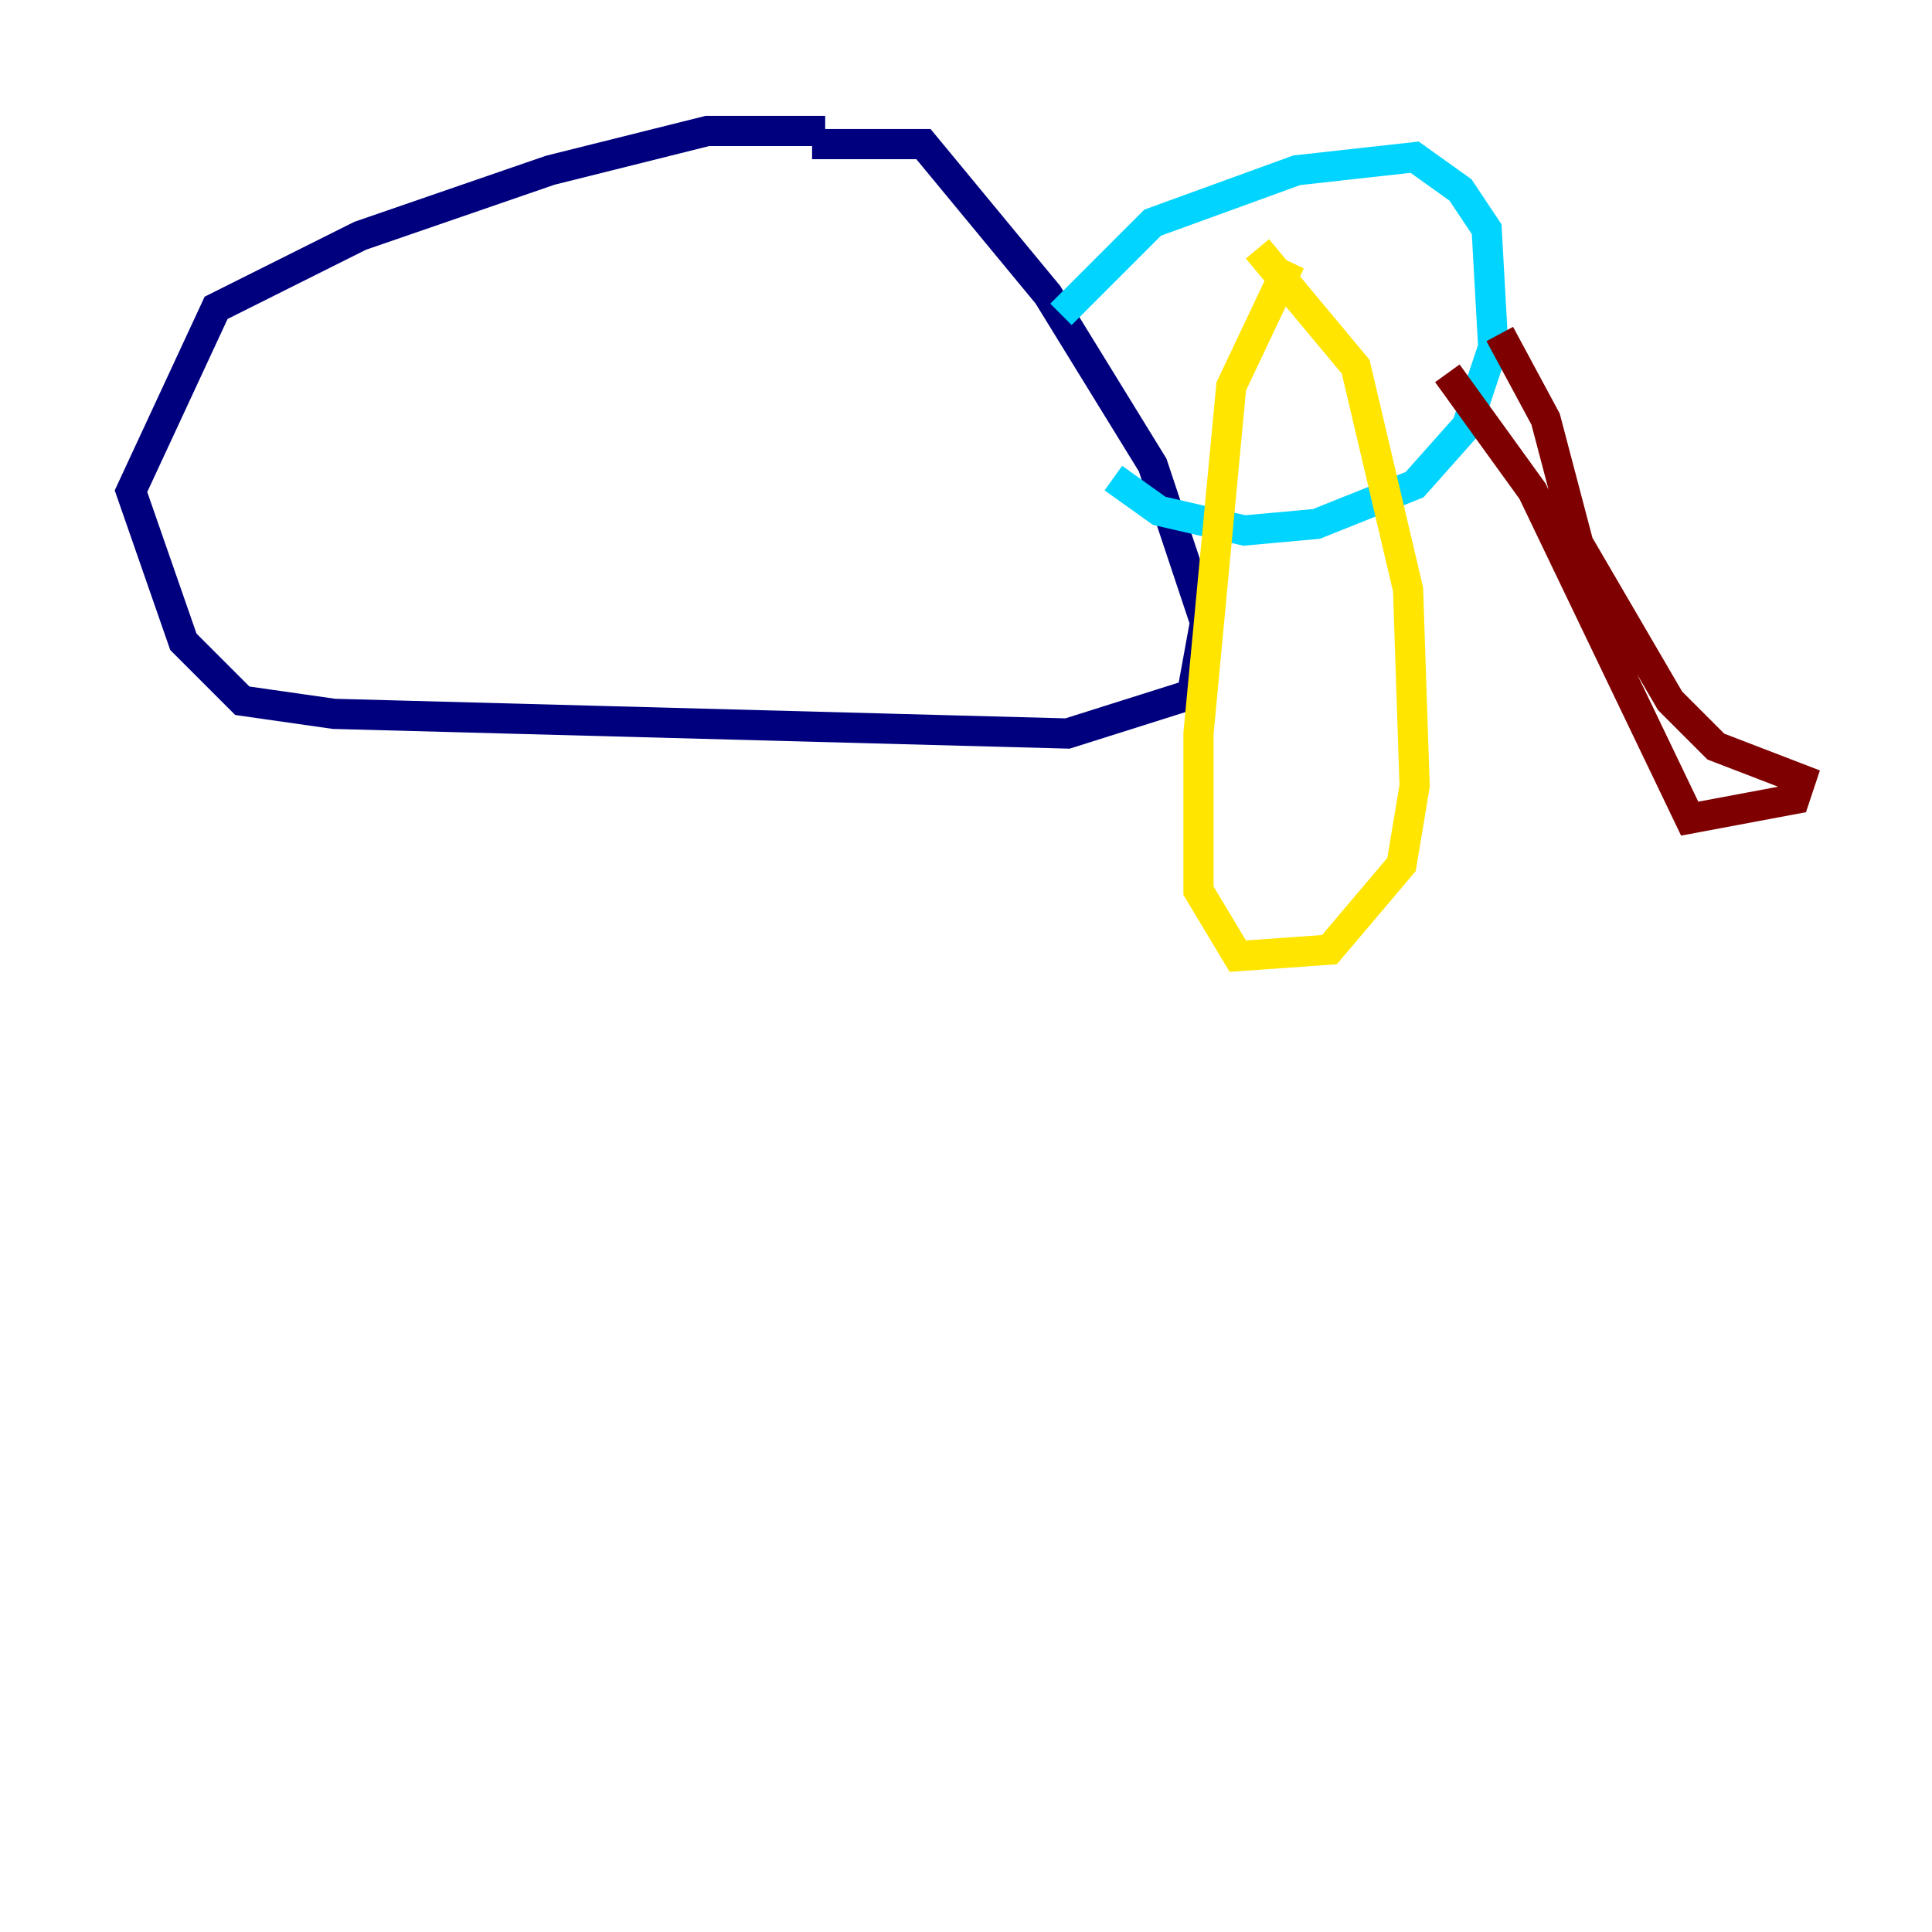 <?xml version="1.0" encoding="utf-8" ?>
<svg baseProfile="tiny" height="128" version="1.2" viewBox="0,0,128,128" width="128" xmlns="http://www.w3.org/2000/svg" xmlns:ev="http://www.w3.org/2001/xml-events" xmlns:xlink="http://www.w3.org/1999/xlink"><defs /><polyline fill="none" points="54.671,8.678 46.861,8.678 36.447,11.281 23.864,15.62 14.319,20.393 8.678,32.542 12.149,42.522 16.054,46.427 22.129,47.295 70.725,48.597 78.969,45.993 79.837,41.22 76.366,30.807 69.424,19.525 61.18,9.546 53.803,9.546" stroke="#00007f" stroke-width="2" /><polyline fill="none" points="70.291,20.827 76.366,14.752 85.912,11.281 93.722,10.414 96.759,12.583 98.495,15.186 98.929,22.997 97.193,28.203 93.722,32.108 87.214,34.712 82.441,35.146 76.8,33.844 73.763,31.675" stroke="#00d4ff" stroke-width="2" /><polyline fill="none" points="85.478,17.356 81.573,25.6 79.403,48.597 79.403,59.01 82.007,63.349 88.081,62.915 92.854,57.275 93.722,52.068 93.288,39.051 89.817,24.298 83.308,16.488" stroke="#ffe500" stroke-width="2" /><polyline fill="none" points="99.363,22.129 102.4,27.77 104.57,36.014 110.644,46.427 113.681,49.464 119.322,51.634 118.888,52.936 111.946,54.237 101.532,32.542 95.891,24.732" stroke="#7f0000" stroke-width="2" /></svg>